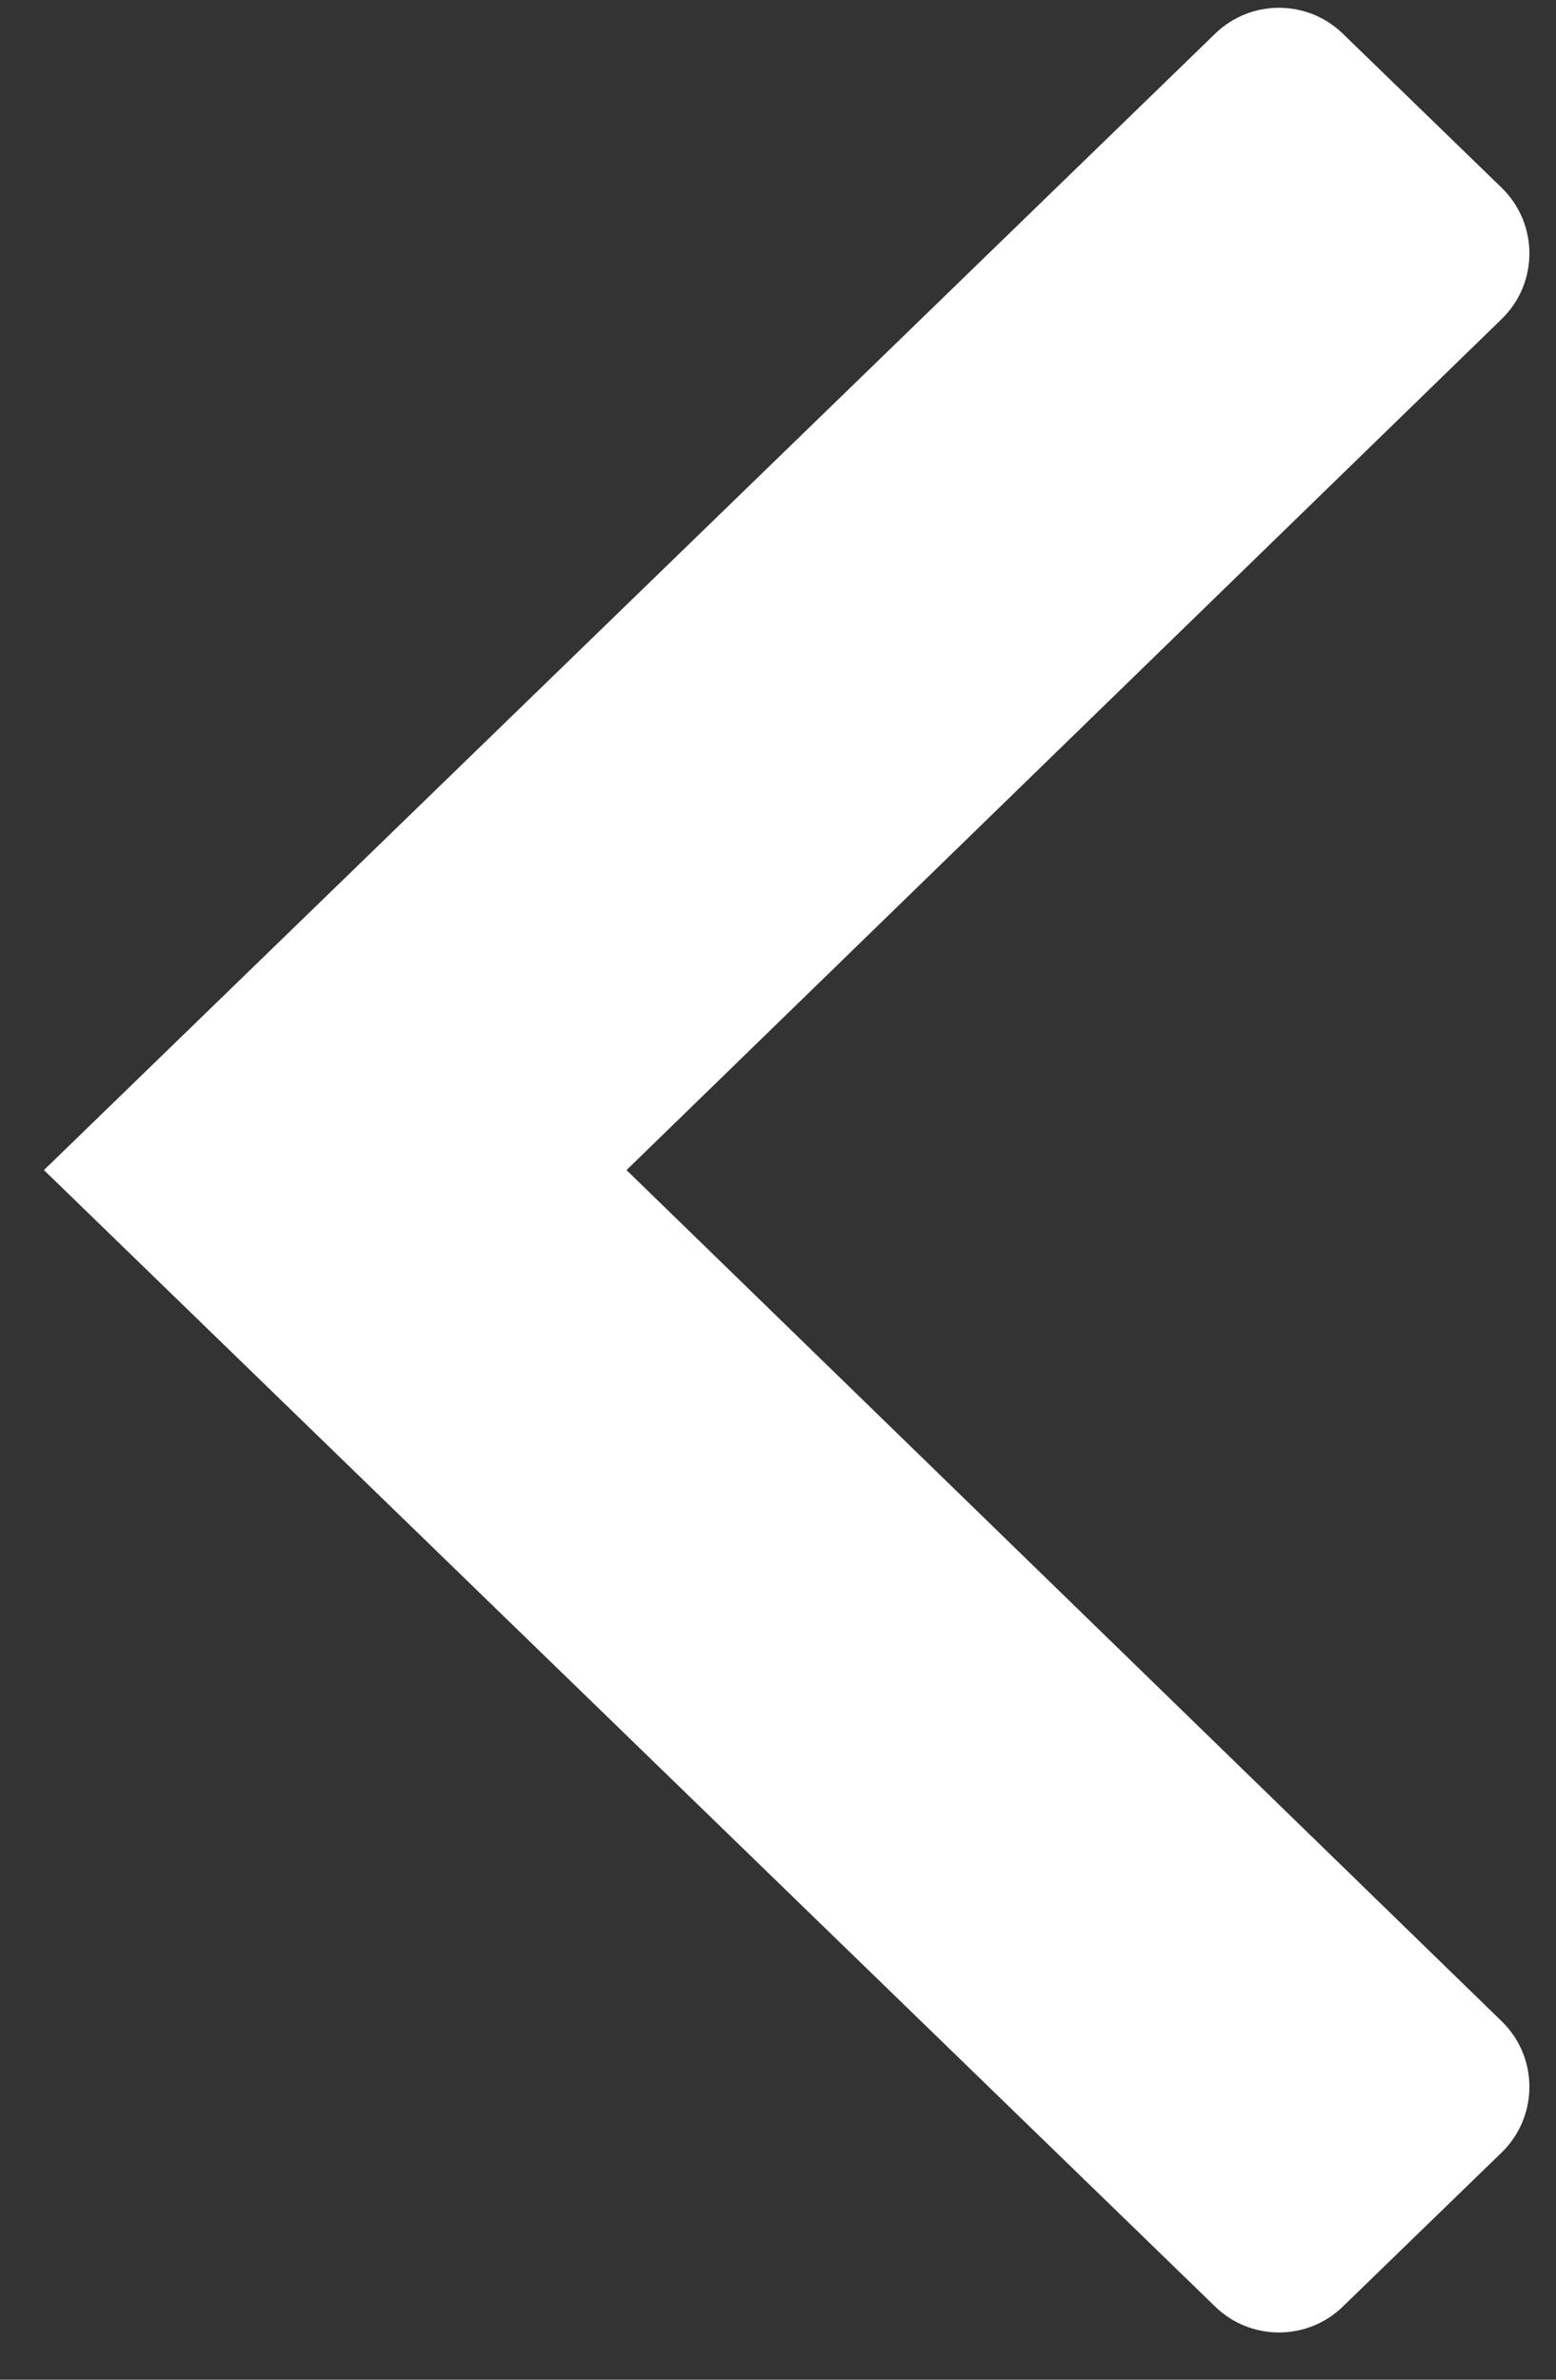 <svg width="17" height="26" viewBox="0 0 17 26" fill="none" xmlns="http://www.w3.org/2000/svg">
<rect x="0" y="0" width="17" height="26" fill="#333333" stroke="none"/>
<path fill-rule="evenodd" clip-rule="evenodd" d="M13.277 25.202C13.665 25.578 14.282 25.578 14.67 25.202L16.406 23.518C16.81 23.125 16.811 22.476 16.406 22.083L6.845 12.784L16.406 3.486C16.811 3.093 16.81 2.444 16.406 2.051L14.67 0.367C14.282 -0.009 13.665 -0.009 13.277 0.367L0.48 12.784L13.277 25.202Z" fill="white"/>
</svg>

